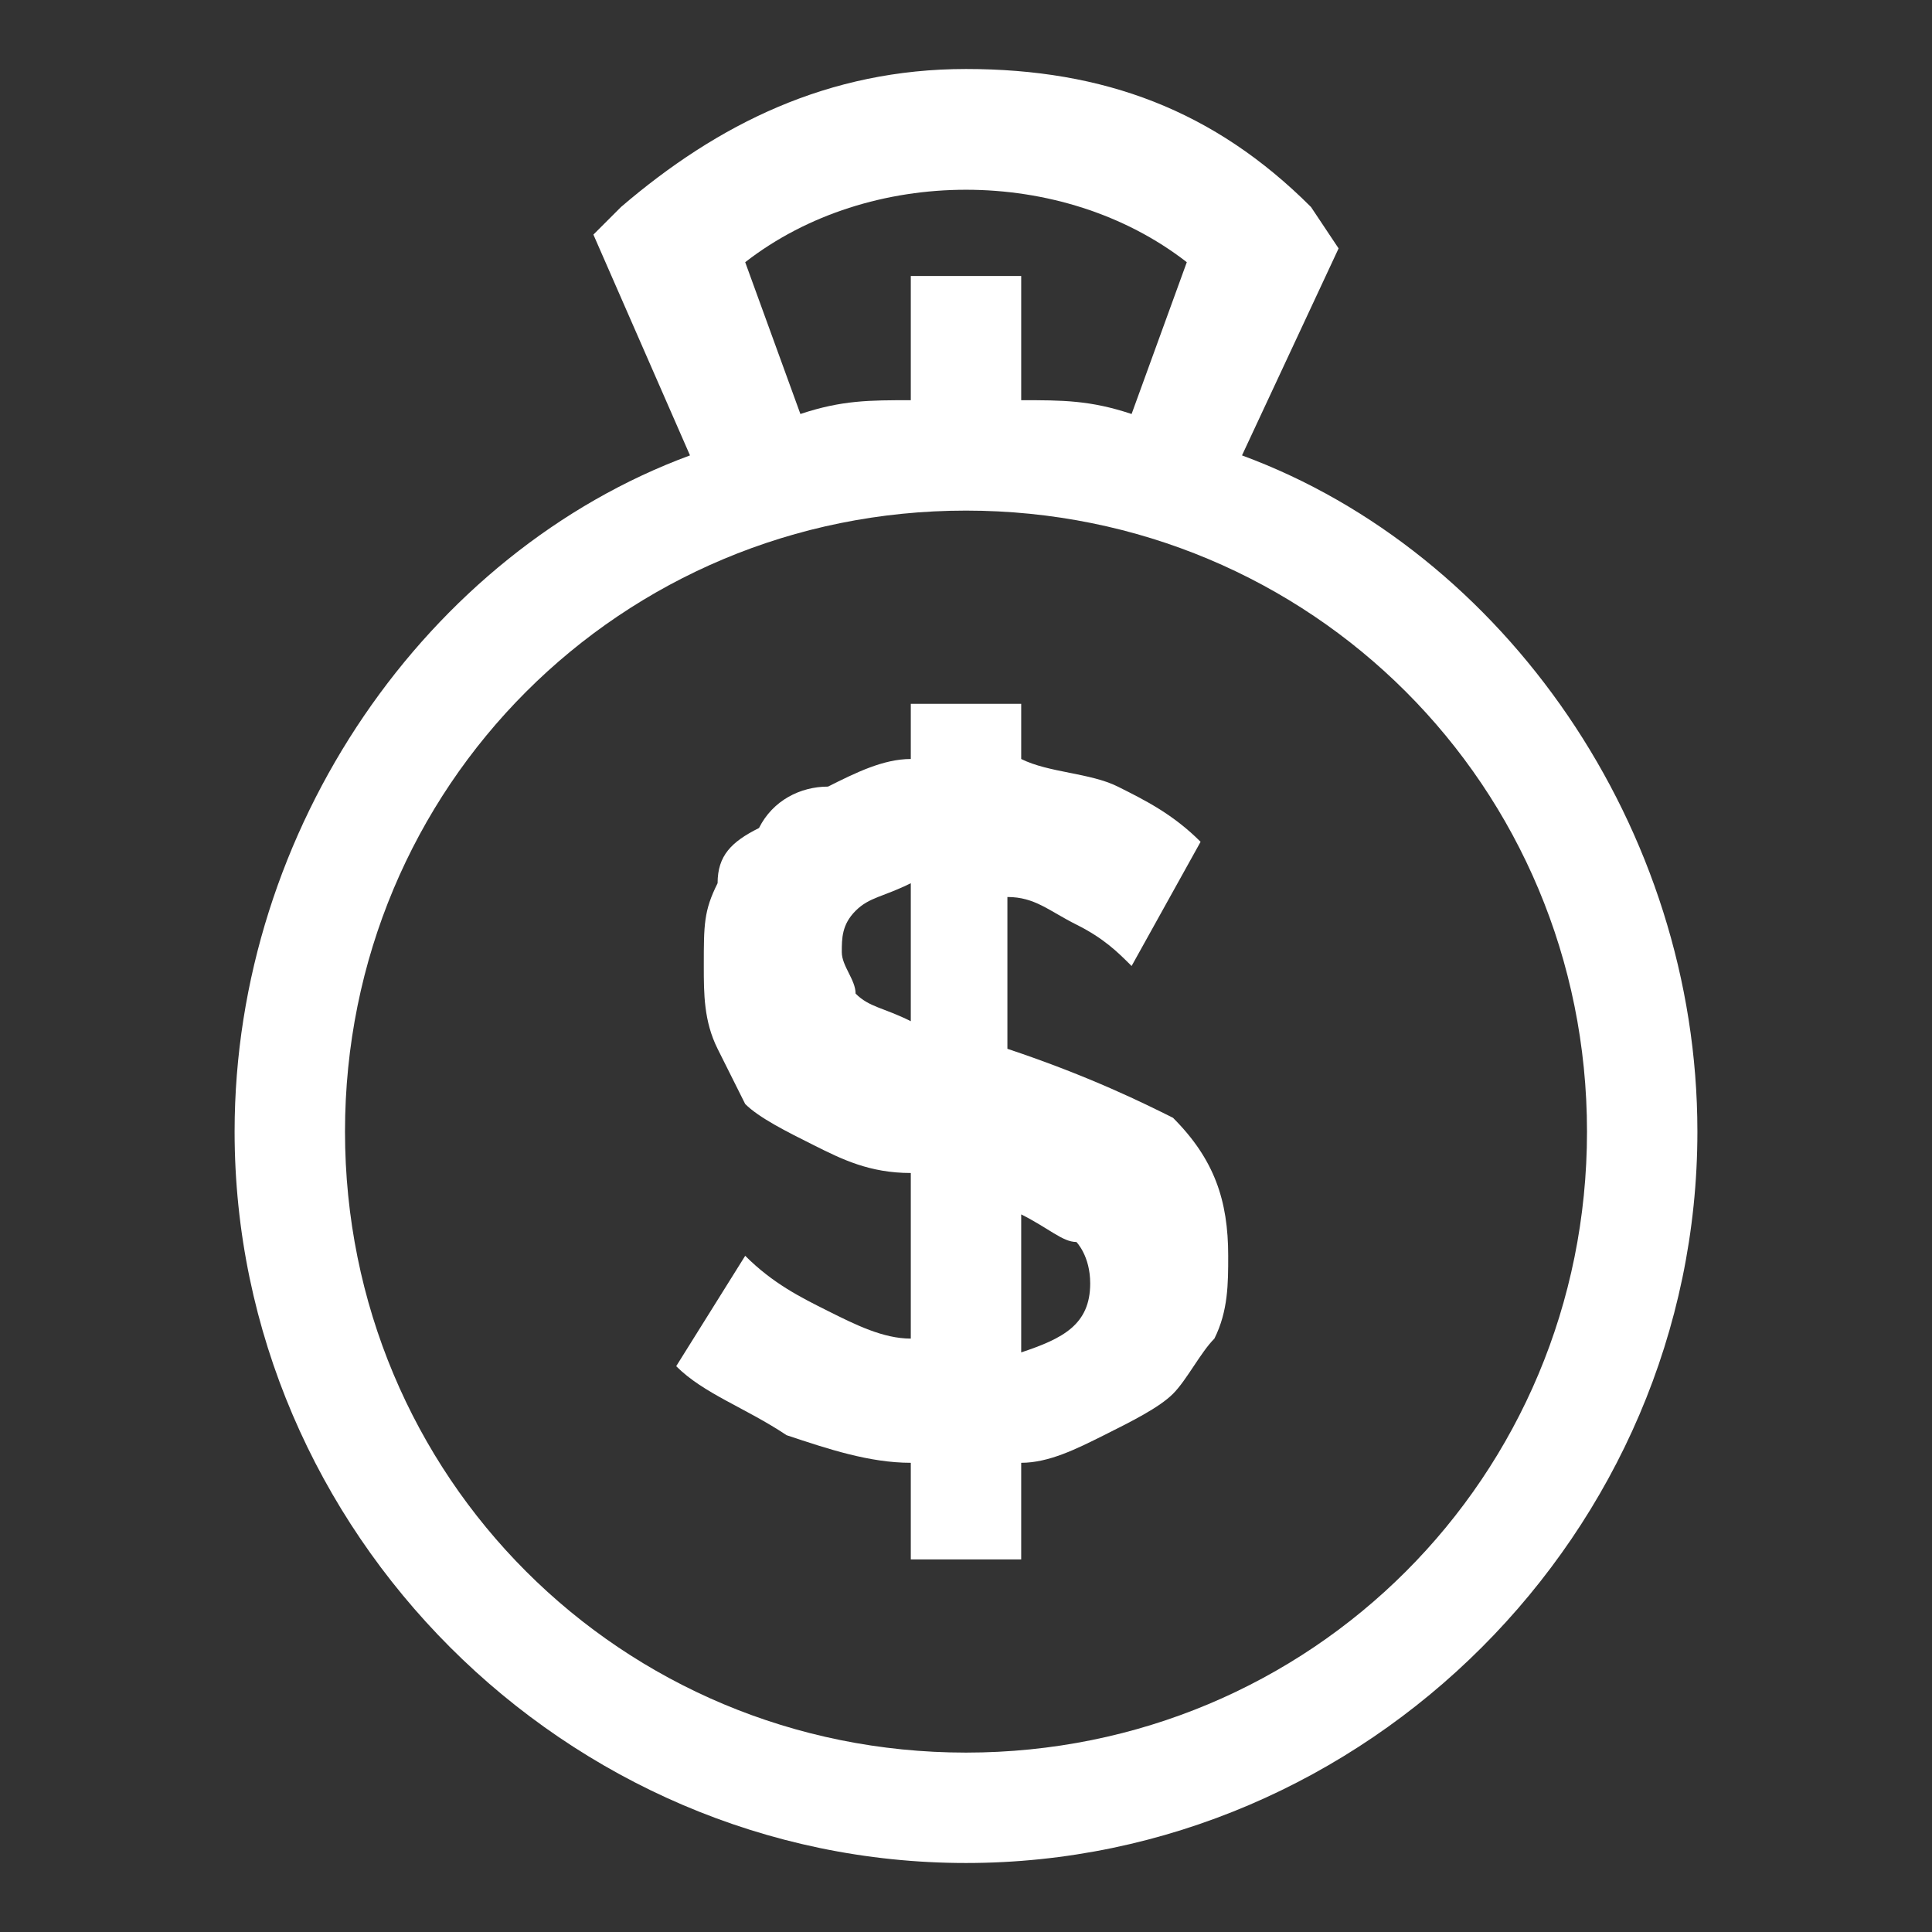 <?xml version="1.0" encoding="utf-8"?>
<!-- Generator: Adobe Illustrator 19.1.0, SVG Export Plug-In . SVG Version: 6.00 Build 0)  -->
<svg version="1.1" id="Layer_1" xmlns="http://www.w3.org/2000/svg" xmlns:xlink="http://www.w3.org/1999/xlink" x="0px" y="0px"
	 viewBox="0 0 14 14" style="enable-background:new 0 0 14 14;" xml:space="preserve">
<rect x="0" y="0" width="14" height="14" fill="#333333" stroke="none"/>
<style type="text/css">
	.st0{fill:#FFFFFF;}
</style>
<g>
	<path class="st0" d="M7.3,7.6V6.5c0.2,0,0.3,0.1,0.5,0.2c0.2,0.1,0.3,0.2,0.4,0.3l0.5-0.9C8.5,5.9,8.3,5.8,8.1,5.7
		C7.9,5.6,7.6,5.6,7.4,5.5V5.1H6.6v0.4C6.4,5.5,6.2,5.6,6,5.7C5.8,5.7,5.6,5.8,5.5,6C5.3,6.1,5.2,6.2,5.2,6.4C5.1,6.6,5.1,6.7,5.1,7
		v0c0,0.2,0,0.4,0.1,0.6S5.3,7.8,5.4,8c0.1,0.1,0.3,0.2,0.5,0.3c0.2,0.1,0.4,0.2,0.7,0.2v1.2C6.4,9.7,6.2,9.6,6,9.5
		C5.8,9.4,5.6,9.3,5.4,9.1L4.9,9.9c0.2,0.2,0.5,0.3,0.8,0.5c0.3,0.1,0.6,0.2,0.9,0.2v0.7h0.8v-0.7c0.2,0,0.4-0.1,0.6-0.2
		c0.2-0.1,0.4-0.2,0.5-0.3c0.1-0.1,0.2-0.3,0.3-0.4c0.1-0.2,0.1-0.4,0.1-0.6v0c0-0.4-0.1-0.7-0.4-1C8.3,8,7.9,7.8,7.3,7.6z M6.6,7.4
		C6.4,7.3,6.3,7.3,6.2,7.2C6.2,7.1,6.1,7,6.1,6.9v0c0-0.1,0-0.2,0.1-0.3c0.1-0.1,0.2-0.1,0.4-0.2V7.4z M7.9,9.3
		c0,0.3-0.2,0.4-0.5,0.5v-1c0.2,0.1,0.3,0.2,0.4,0.2C7.8,9,7.9,9.1,7.9,9.3L7.9,9.3z"/>
	<path class="st0" d="M9,3.3l0.7-1.5L9.5,1.5c-0.7-0.7-1.5-1-2.5-1s-1.8,0.4-2.5,1L4.3,1.7L5,3.3C3.1,4,1.7,6,1.7,8.2
		c0,2.9,2.4,5.3,5.3,5.3s5.3-2.4,5.3-5.3C12.3,6,10.9,4,9,3.3z M8.6,1.9L8.2,3C7.9,2.9,7.7,2.9,7.4,2.9V2H6.6v0.9
		C6.3,2.9,6.1,2.9,5.8,3L5.4,1.9C6.3,1.2,7.7,1.2,8.6,1.9z M7,12.7c-2.5,0-4.5-2-4.5-4.5s2-4.5,4.5-4.5s4.5,2,4.5,4.5
		S9.5,12.7,7,12.7z"/>
</g>
</svg>

